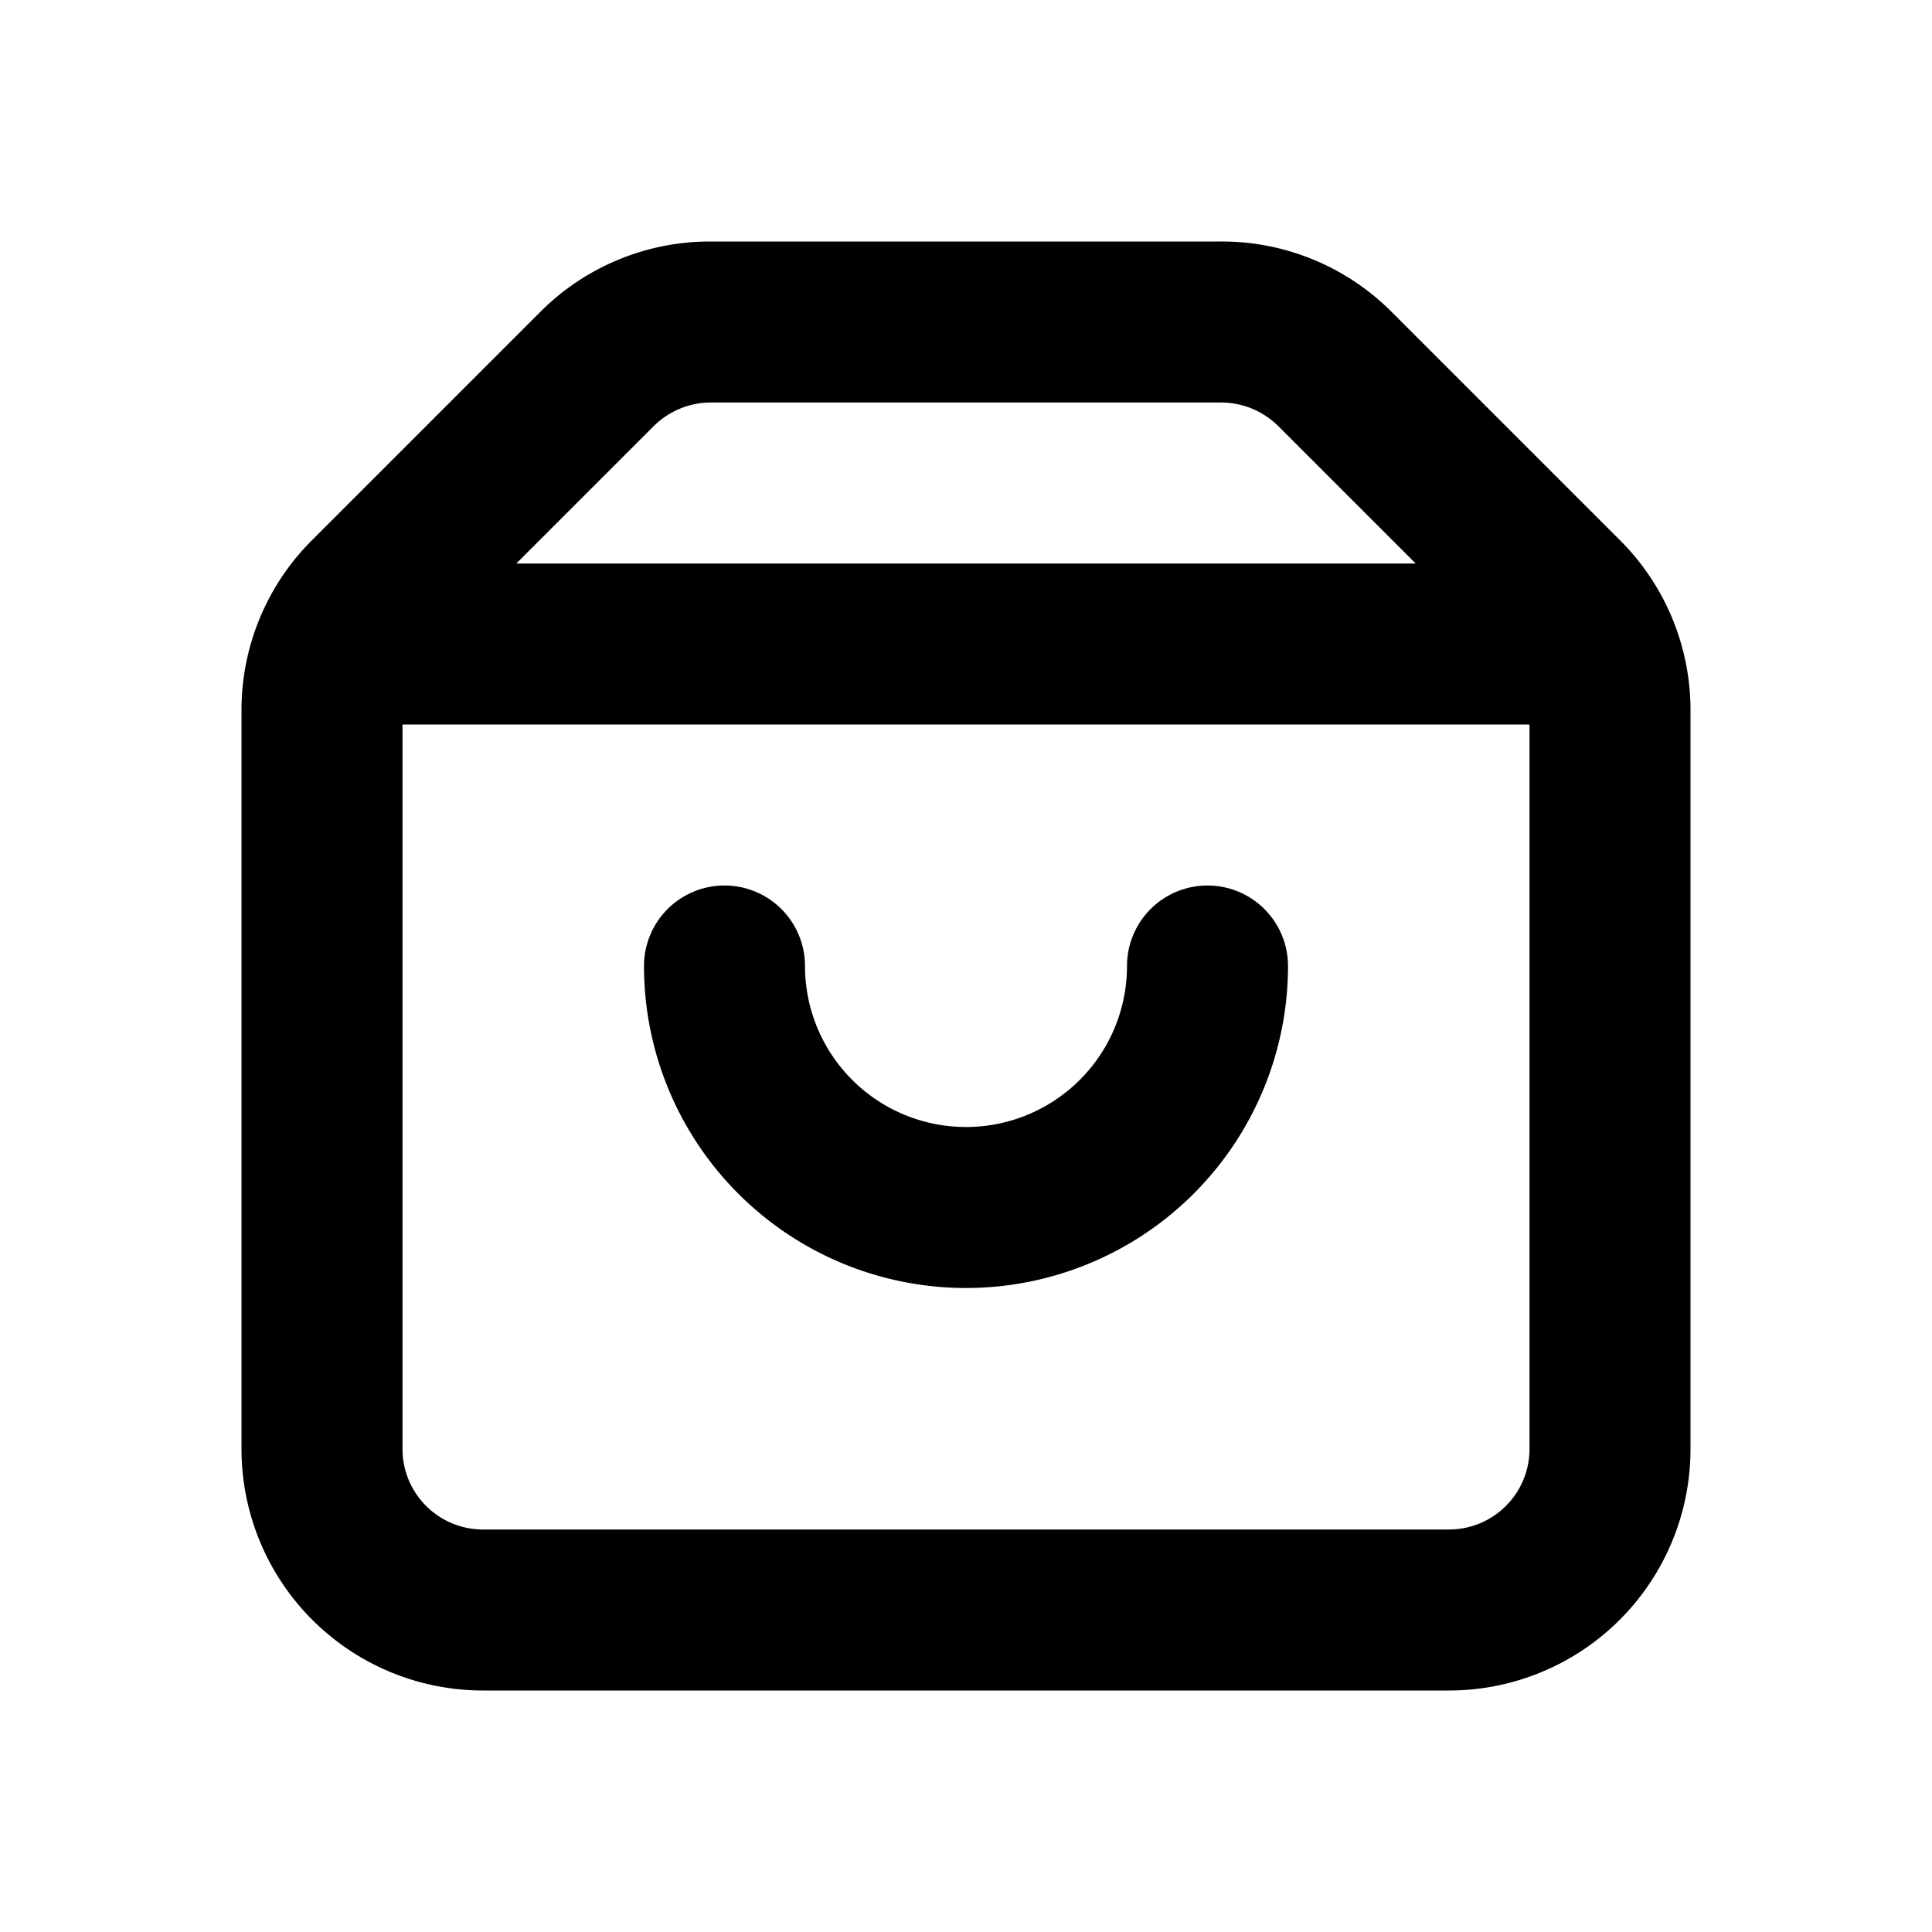 <svg id="Icons_Shopping_Bag" data-name="Icons / Shopping / Bag" xmlns="http://www.w3.org/2000/svg" xmlns:xlink="http://www.w3.org/1999/xlink" width="24" height="24" viewBox="0 0 24 24">
  <defs>
    <clipPath id="clip-path">
      <path id="Color" d="M15,18H3a3,3,0,0,1-3-3V5.829A2.979,2.979,0,0,1,.879,3.707L3.707.879A2.978,2.978,0,0,1,5.828,0h6.343a2.978,2.978,0,0,1,2.121.879l2.828,2.828A2.979,2.979,0,0,1,18,5.829V15A3,3,0,0,1,15,18ZM2,6v9a1,1,0,0,0,1,1H15a1,1,0,0,0,1-1V6ZM5.828,2a1.011,1.011,0,0,0-.707.293L3.414,4H14.586L12.879,2.293A1.011,1.011,0,0,0,12.172,2ZM9,13A4,4,0,0,1,5,9,1,1,0,0,1,7,9a2,2,0,0,0,4,0,1,1,0,0,1,2,0A4,4,0,0,1,9,13Z" transform="translate(3 3)"/>
    </clipPath>
  </defs>
  <g id="Group_104" data-name="Group 104">
    <path id="Color-2" data-name="Color" d="M15,18H3a3,3,0,0,1-3-3V5.829A2.979,2.979,0,0,1,.879,3.707L3.707.879A2.978,2.978,0,0,1,5.828,0h6.343a2.978,2.978,0,0,1,2.121.879l2.828,2.828A2.979,2.979,0,0,1,18,5.829V15A3,3,0,0,1,15,18ZM2,6v9a1,1,0,0,0,1,1H15a1,1,0,0,0,1-1V6ZM5.828,2a1.011,1.011,0,0,0-.707.293L3.414,4H14.586L12.879,2.293A1.011,1.011,0,0,0,12.172,2ZM9,13A4,4,0,0,1,5,9,1,1,0,0,1,7,9a2,2,0,0,0,4,0,1,1,0,0,1,2,0A4,4,0,0,1,9,13Z" transform="translate(3 3)"/>
  </g>
</svg>
